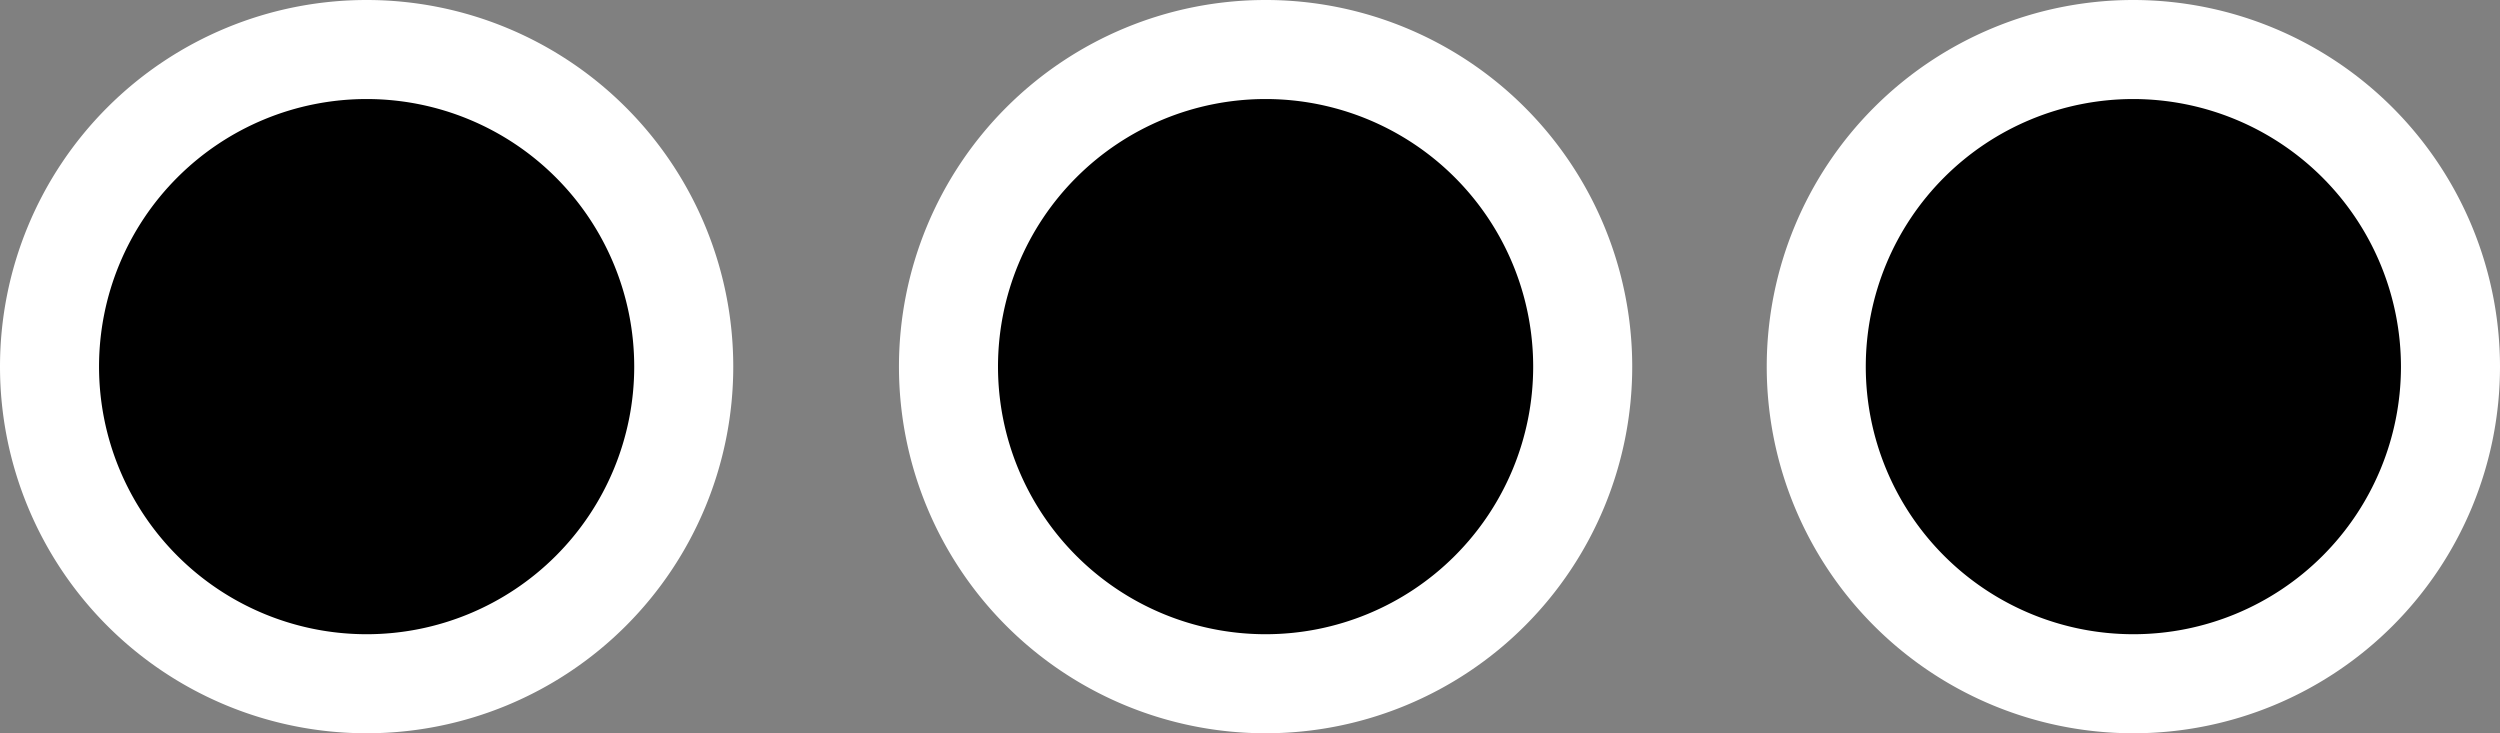 <svg xmlns="http://www.w3.org/2000/svg" viewBox="0 0 832.99 244.32"><rect x="0" y="0" width="832.99" height="244.32" fill="#808080" stroke="none"/><defs><style>.cls-1{stroke:#fff;stroke-miterlimit:10;stroke-width:33px;}</style></defs><g id="Layer_2" data-name="Layer 2"><g id="Layer_1-2" data-name="Layer 1"><g id="Layer_2-2" data-name="Layer 2"><g id="Capa_1" data-name="Capa 1"><path class="cls-1" d="M122.16,16.5A105.66,105.66,0,1,0,227.82,122.16,105.67,105.67,0,0,0,122.16,16.5Z"/><path class="cls-1" d="M421.67,16.5A105.66,105.66,0,1,0,527.35,122.16,105.67,105.67,0,0,0,421.67,16.5Z"/><path class="cls-1" d="M710.84,16.5A105.66,105.66,0,1,0,816.49,122.17h0A105.79,105.79,0,0,0,710.84,16.5Z"/></g></g></g></g></svg>